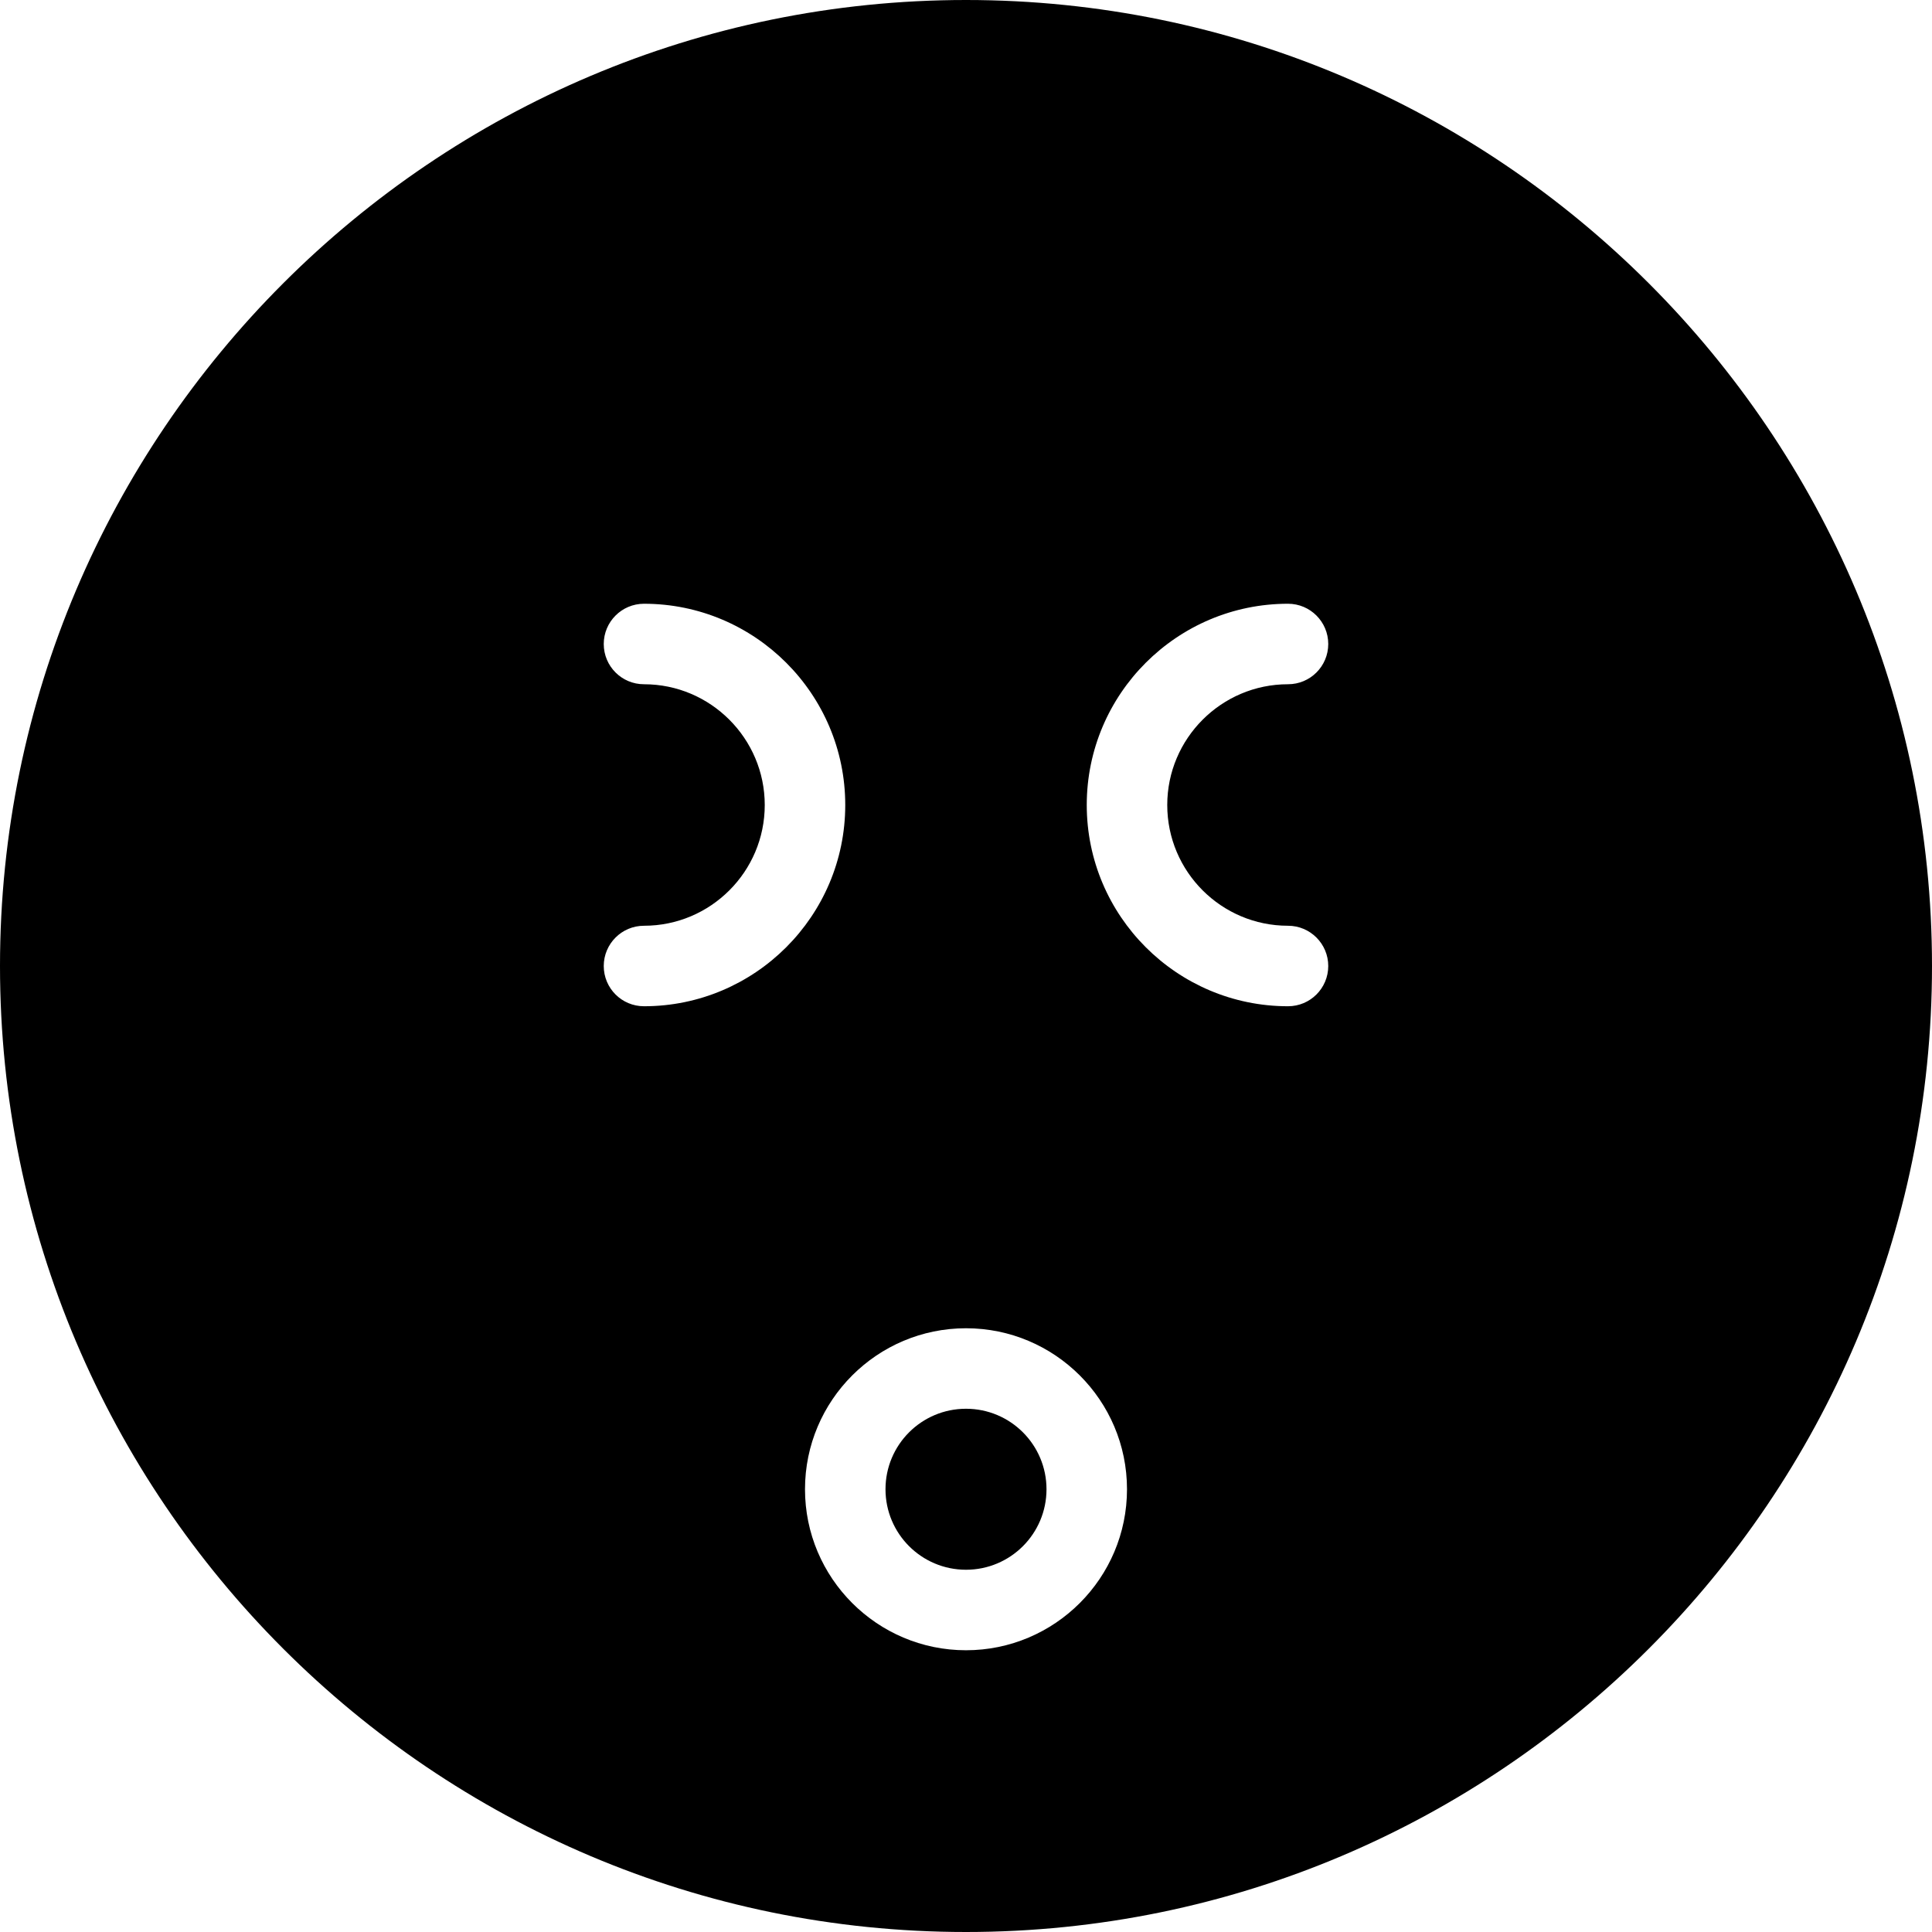 <?xml version="1.0" encoding="utf-8"?>
<!-- Generator: Adobe Illustrator 19.2.1, SVG Export Plug-In . SVG Version: 6.00 Build 0)  -->
<svg version="1.1" xmlns="http://www.w3.org/2000/svg" xmlns:xlink="http://www.w3.org/1999/xlink" x="0px" y="0px" width="24px"
	 height="24px" viewBox="0 0 24 24" enable-background="new 0 0 24 24" xml:space="preserve">
<g id="Filled_Icon">
	<g>
		<circle cx="12" cy="18.5" r="1"/>
		<path d="M12,0C5.383,0,0,5.383,0,12s5.383,12,12,12s12-5.383,12-12S18.617,0,12,0z M8,12.5c-0.276,0-0.5-0.223-0.5-0.5
			c0-0.276,0.224-0.5,0.5-0.5c0.827,0,1.5-0.672,1.5-1.5c0-0.826-0.673-1.5-1.5-1.5C7.724,8.5,7.5,8.277,7.5,8
			c0-0.276,0.224-0.5,0.5-0.5c1.378,0,2.5,1.121,2.5,2.5S9.378,12.5,8,12.5z M12,20.5c-1.103,0-2-0.897-2-2c0-1.104,0.897-2,2-2
			s2,0.896,2,2C14,19.603,13.103,20.5,12,20.5z M16,11.5c0.276,0,0.5,0.224,0.5,0.5c0,0.277-0.224,0.5-0.5,0.5
			c-1.378,0-2.5-1.121-2.5-2.5s1.122-2.5,2.5-2.5c0.276,0,0.5,0.224,0.5,0.5c0,0.277-0.224,0.5-0.5,0.5c-0.827,0-1.5,0.674-1.5,1.5
			C14.5,10.828,15.173,11.5,16,11.5z"/>
	</g>
</g>
<g id="Invisible_Shape">
	<rect fill="none" width="24" height="24"/>
</g>
</svg>
